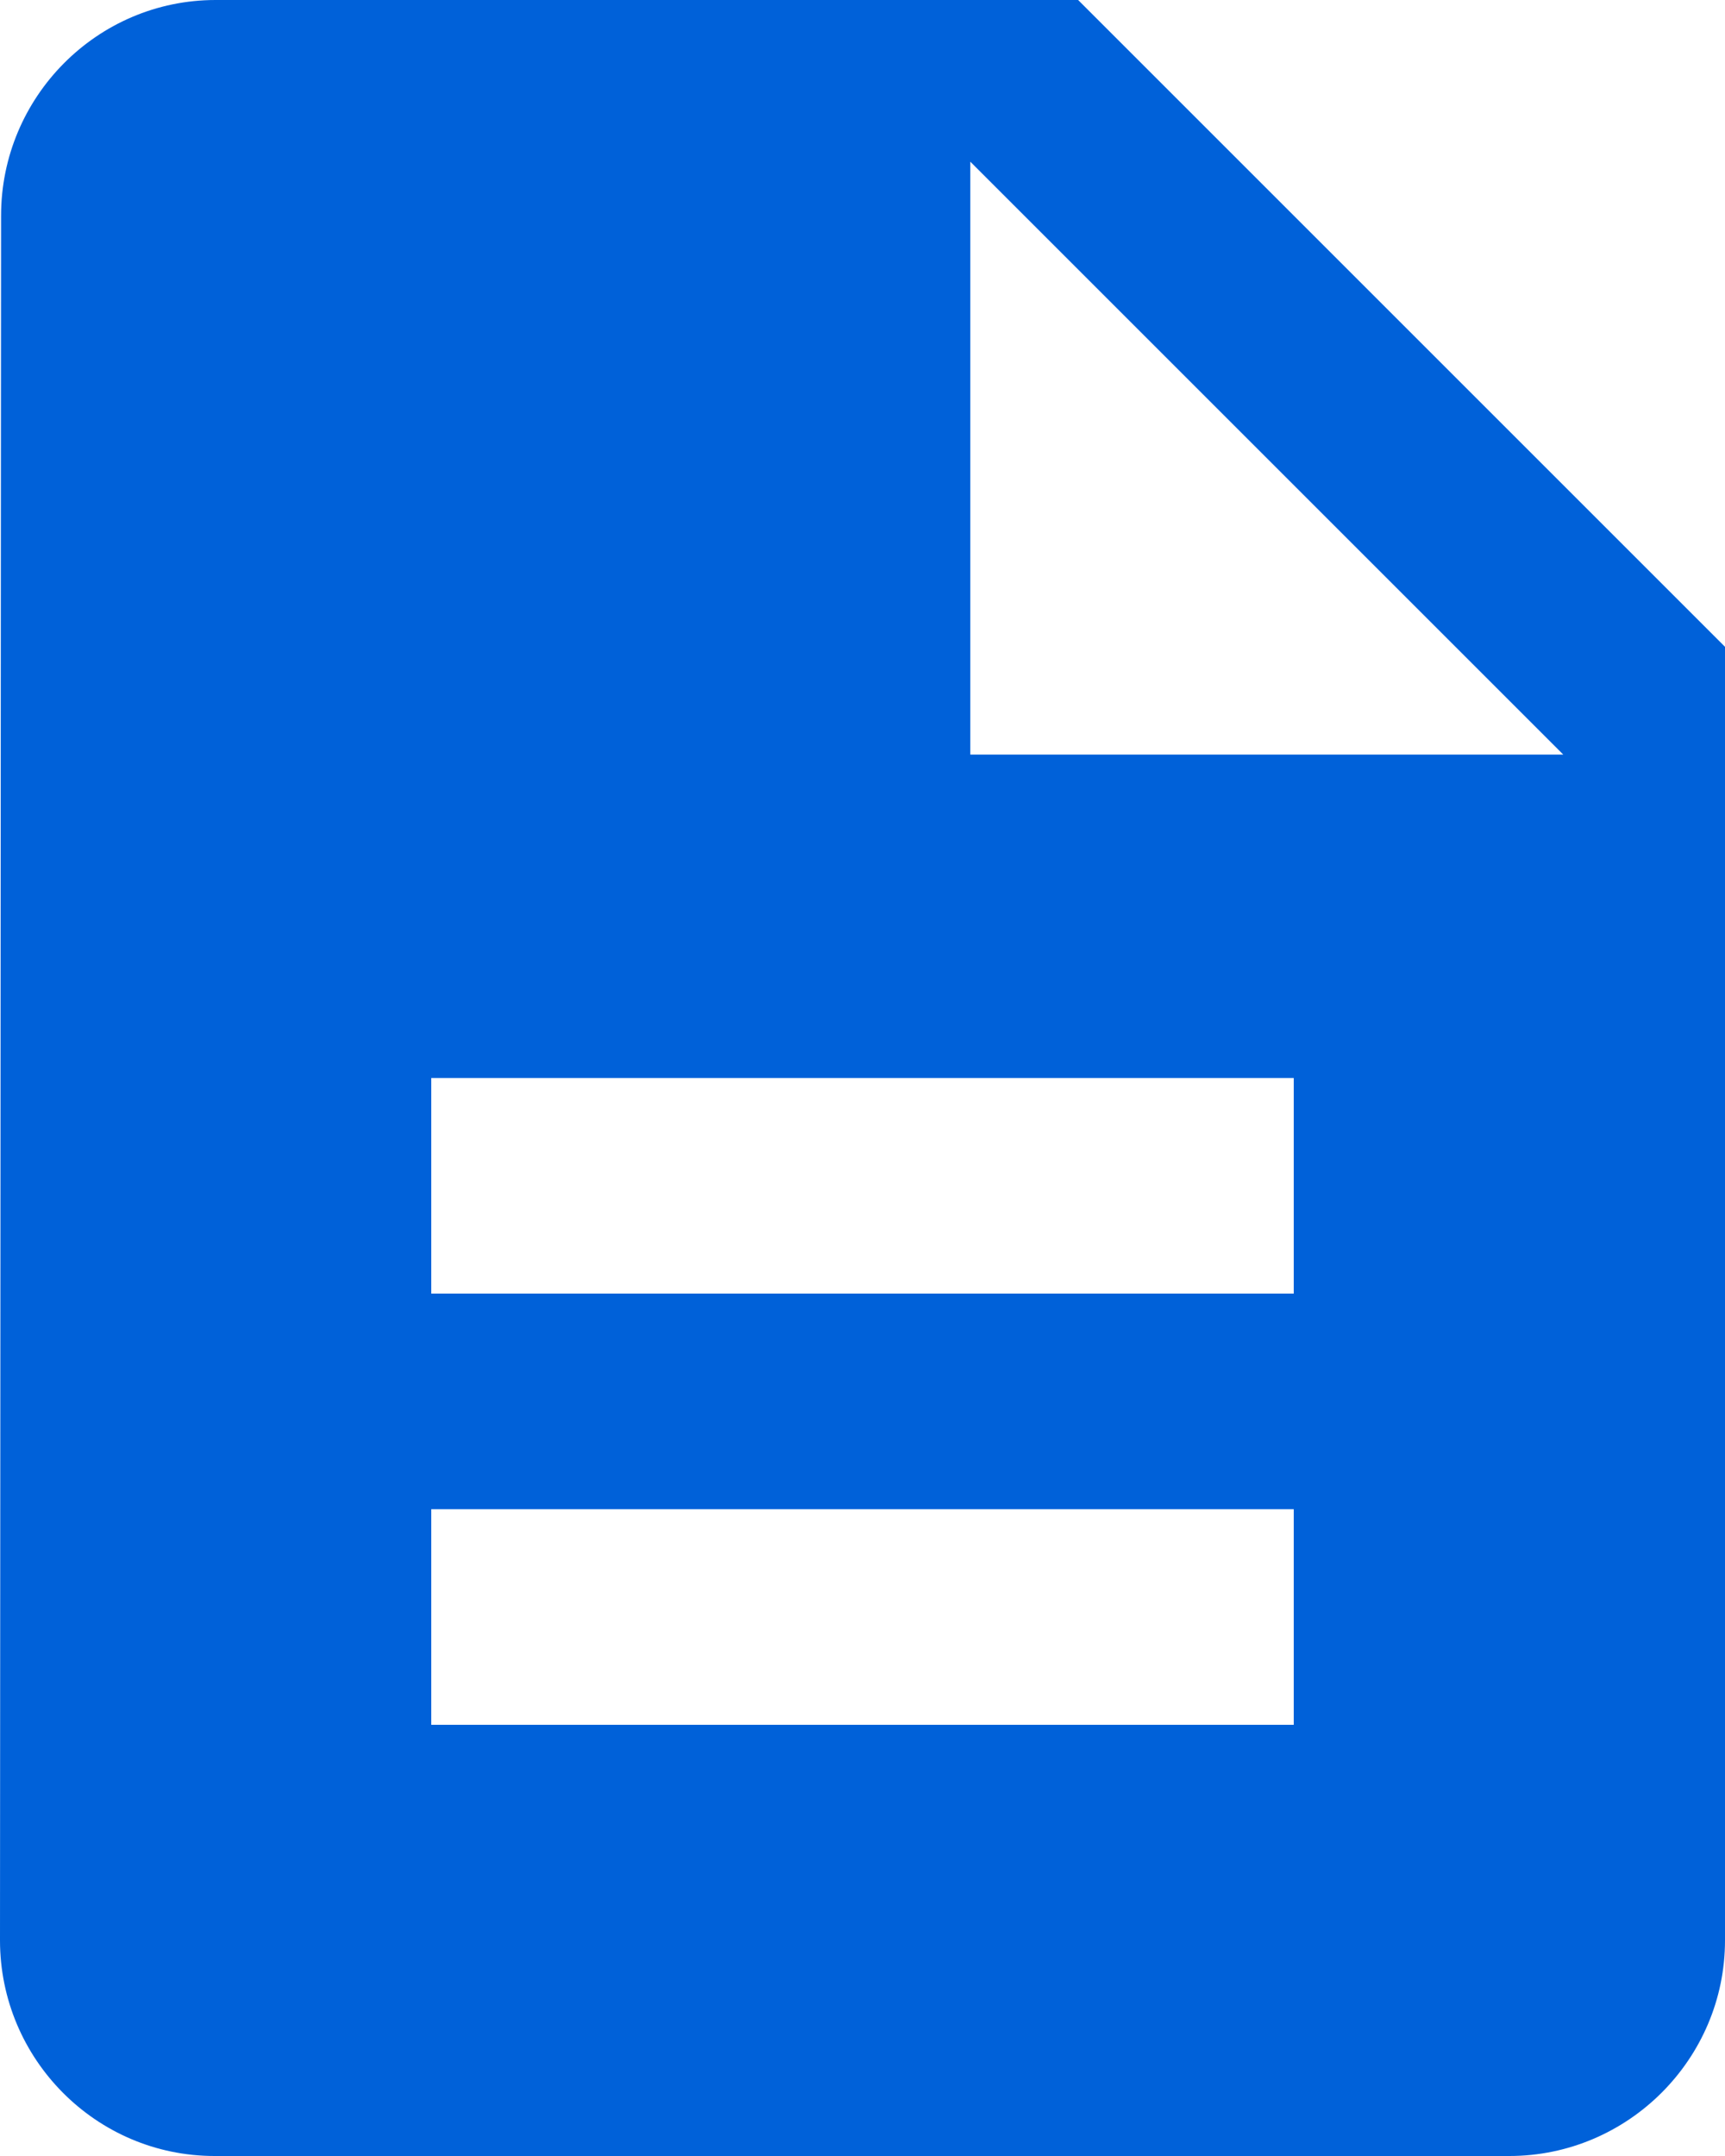 <svg width="16" height="20" fill="none" xmlns="http://www.w3.org/2000/svg"><path d="M10 0H2C.9 0 .01.9.01 2L0 18c0 1.1.891 2 1.99 2H14c1.1 0 2-.9 2-2V6l-6-6zm2 16H4v-2h8v2zm0-4H4v-2h8v2zM9 7V1.5L14.5 7H9z" fill="#0061D9"/></svg>